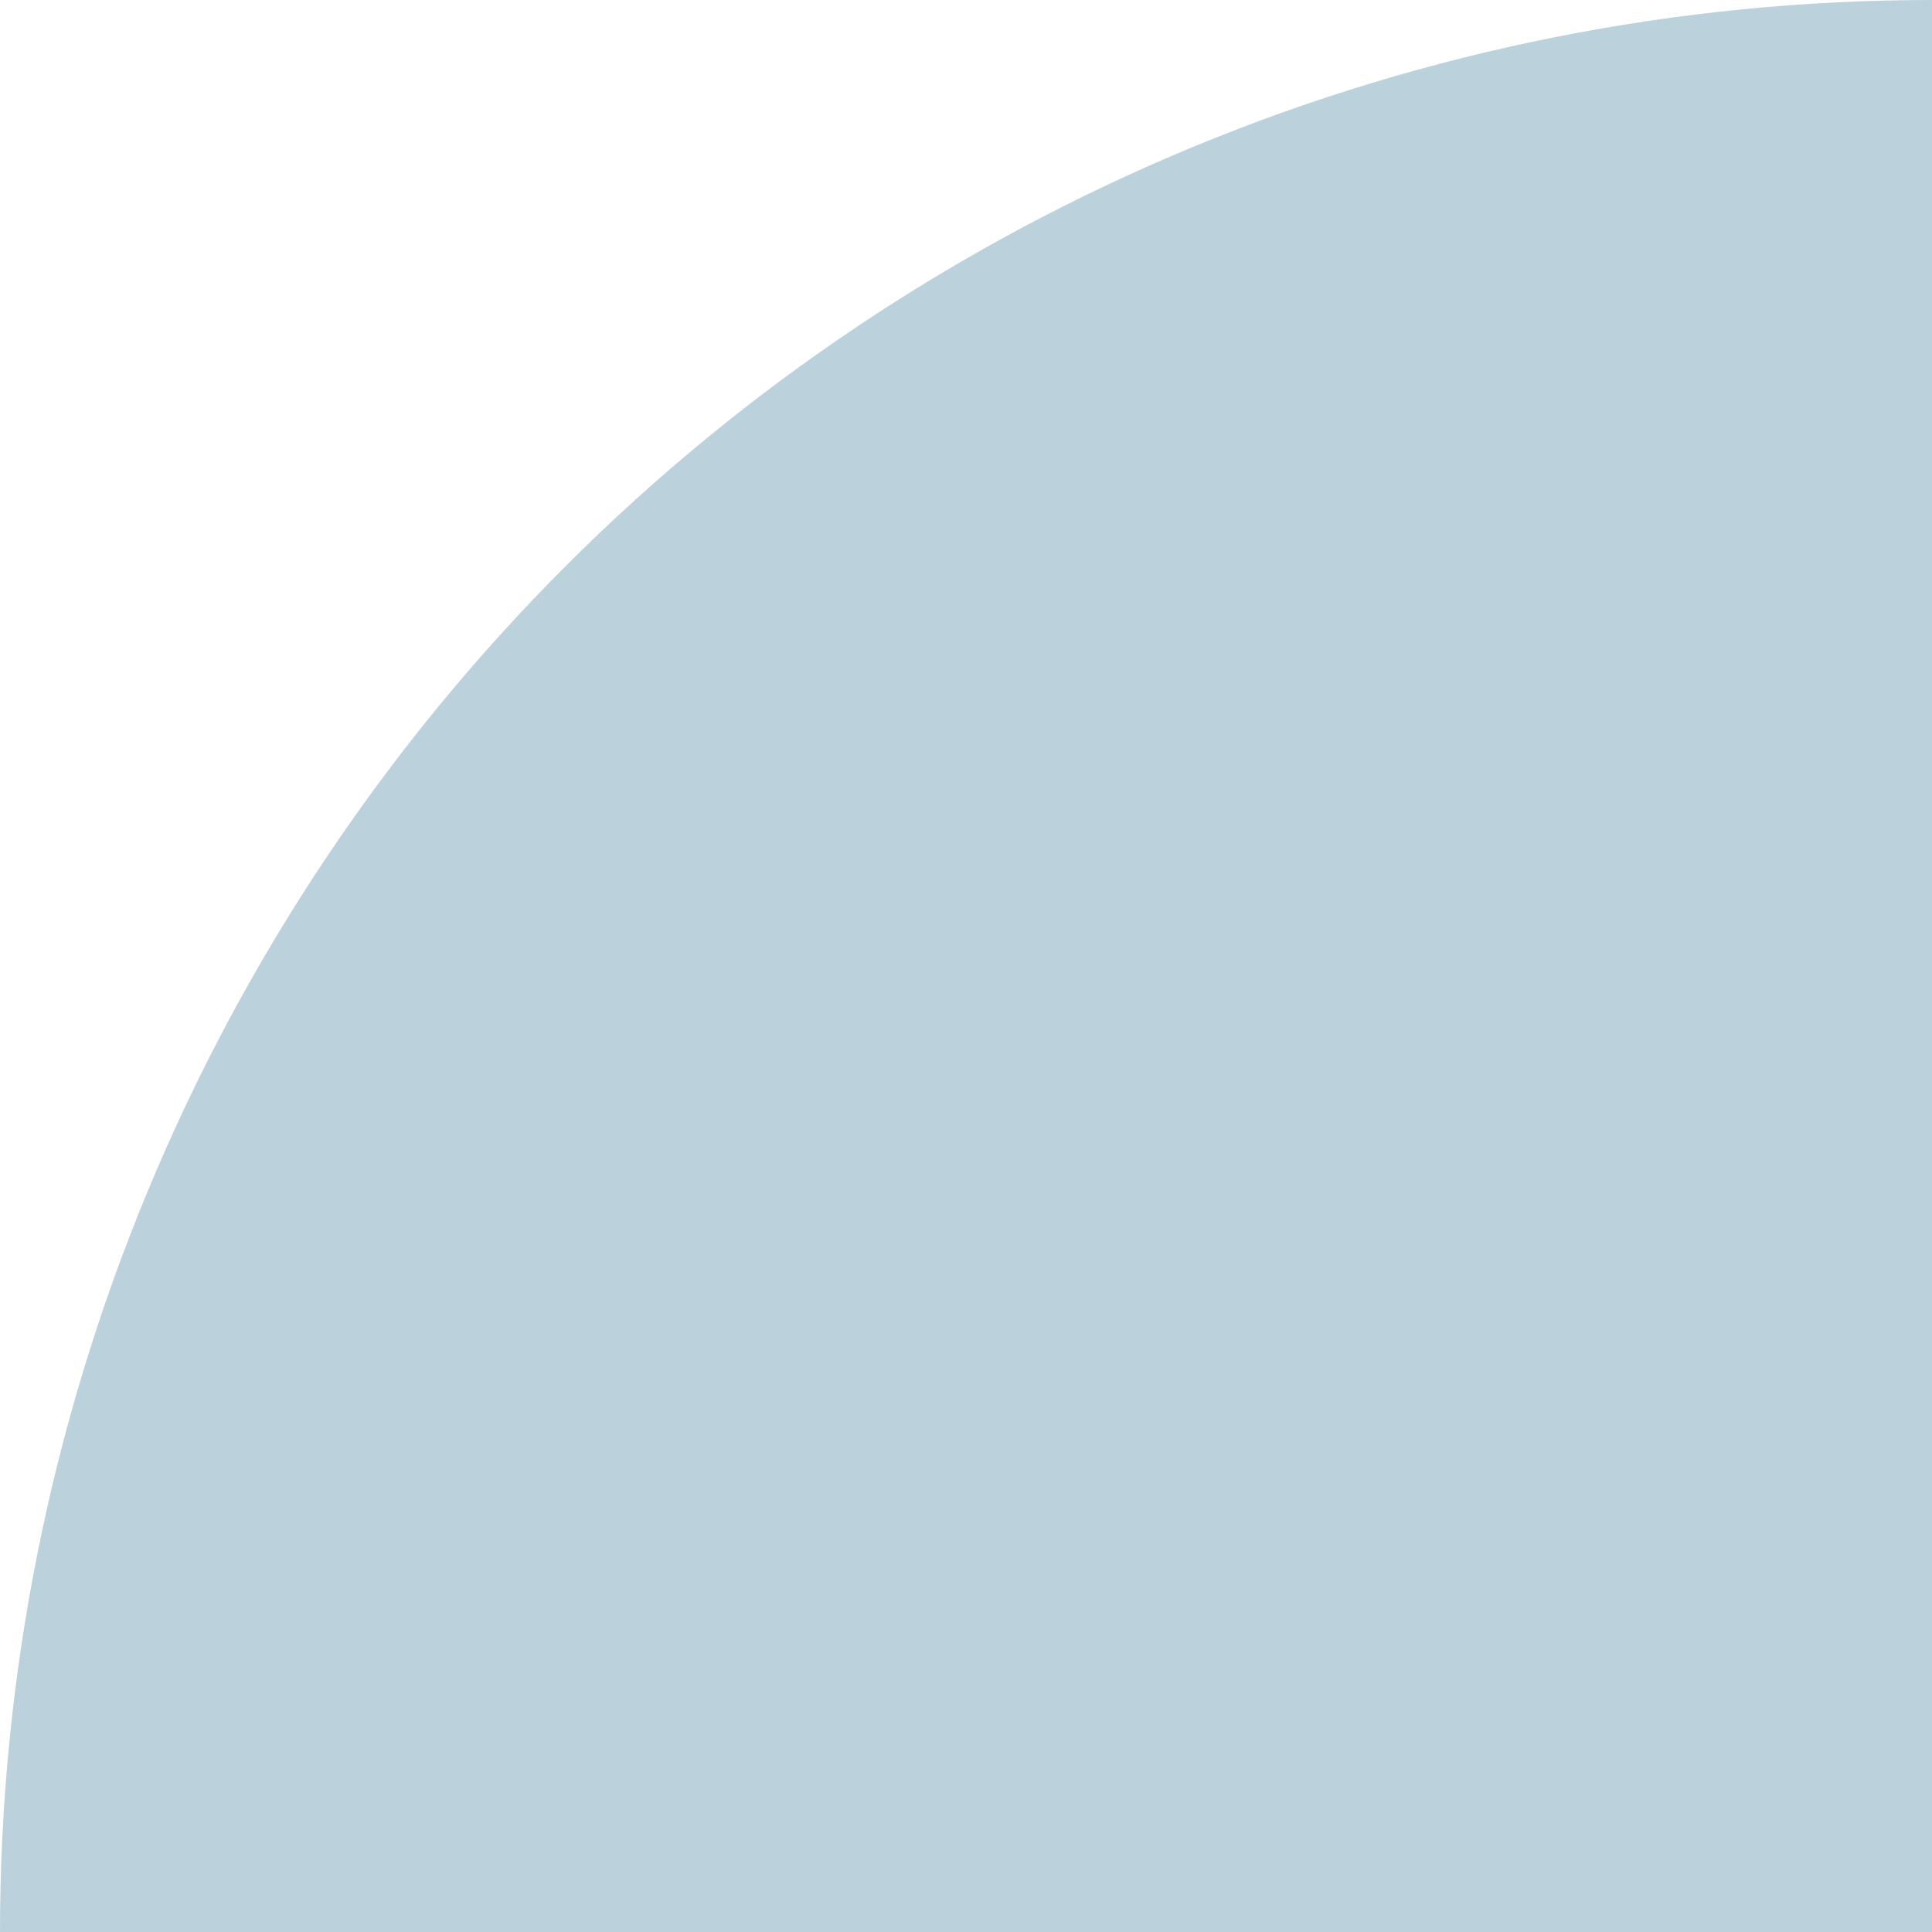 <svg width="40" height="40" viewBox="0 0 40 40" fill="none" xmlns="http://www.w3.org/2000/svg">
<path id="Ellipse 36" d="M-8.85314e-07 40C-8.85314e-07 34.747 1.035 29.546 3.045 24.693C5.055 19.84 8.001 15.43 11.716 11.716C15.43 8.001 19.84 5.055 24.693 3.045C29.546 1.035 34.747 -2.2961e-07 40 0L40 40H-8.85314e-07Z" fill="#BBD1DC"/>
</svg>
